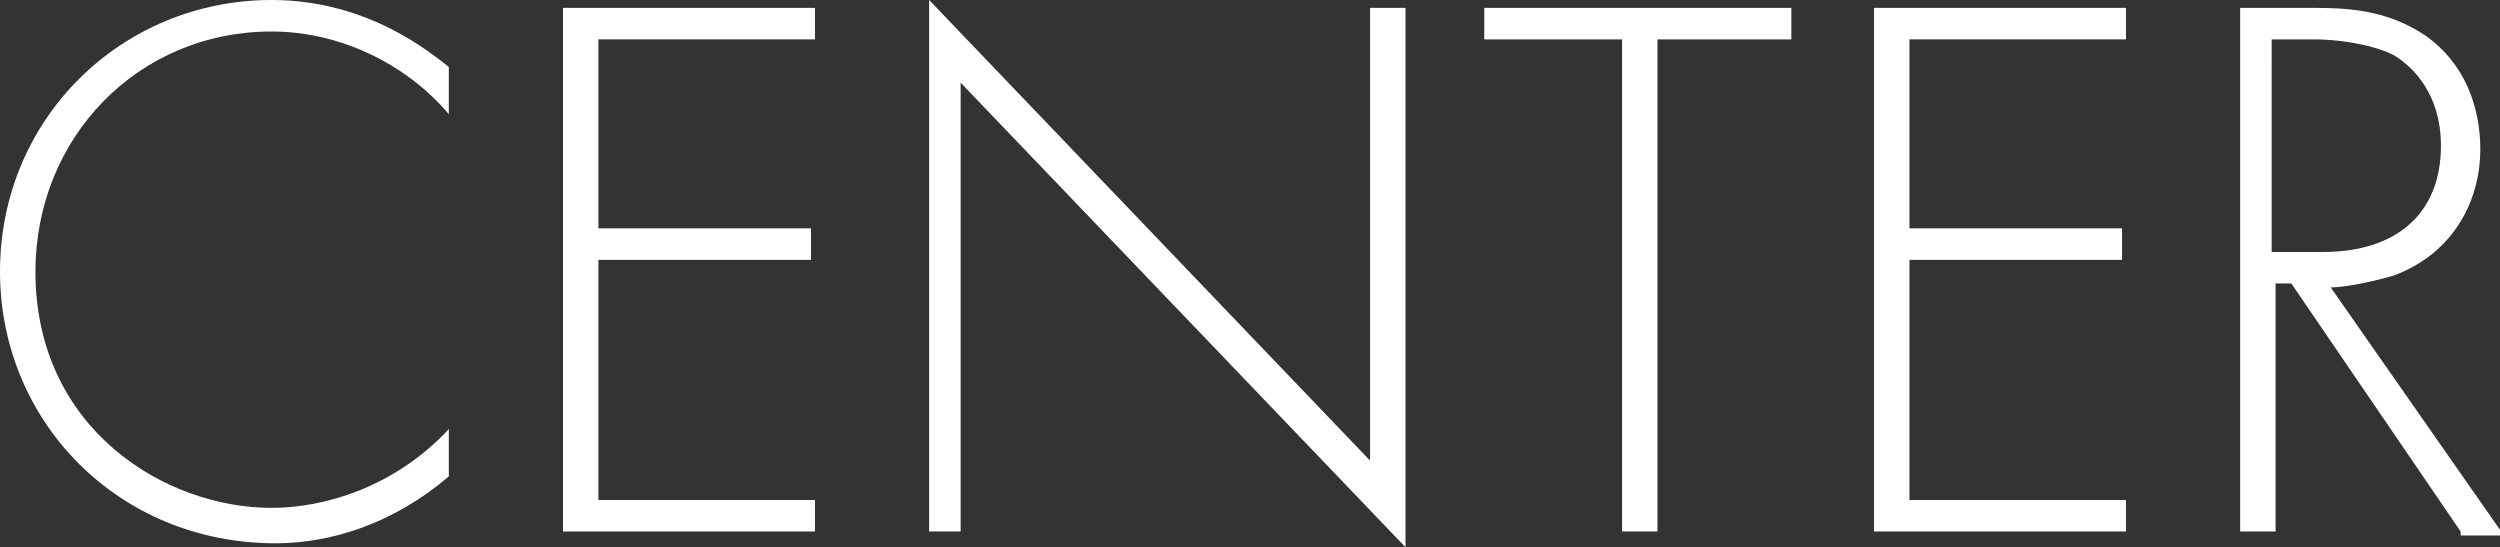 <?xml version="1.0" encoding="utf-8"?>
<!-- Generator: Adobe Illustrator 26.3.1, SVG Export Plug-In . SVG Version: 6.00 Build 0)  -->
<svg version="1.1" id="레이어_1" xmlns="http://www.w3.org/2000/svg" xmlns:xlink="http://www.w3.org/1999/xlink" x="0px"
	 y="0px" viewBox="0 0 63.5 13.9" style="enable-background:new 0 0 63.5 13.9;" xml:space="preserve">
<rect x="0" y="0" width="63.5" height="13.9" fill="#333333" stroke="none"/>
<style type="text/css">
	.st0{fill:#FFFFFF;}
</style>
<g>
	<path class="st0" d="M11.4,2.9c-1.1-1.3-2.8-2.1-4.5-2.1c-3.4,0-6,2.7-6,6.1c0,4,3.3,6,6,6c1.3,0,3.1-0.5,4.5-2v1.2
		c-1.4,1.2-3,1.7-4.4,1.7c-4,0-7-3.1-7-6.9C0,3,3.1,0,6.9,0c2.5,0,4.1,1.4,4.5,1.7V2.9z"/>
	<path class="st0" d="M20.7,1h-5.5v4.8h5.4v0.8h-5.4v6.1h5.5v0.8h-6.4V0.2h6.4V1z"/>
	<path class="st0" d="M23.6,13.5V0l11.2,11.7V0.2h0.9v13.7L24.4,2.1v11.4H23.6z"/>
	<path class="st0" d="M42.1,1v12.5h-0.9V1h-3.5V0.2h7.8V1H42.1z"/>
	<path class="st0" d="M54,1h-5.5v4.8h5.4v0.8h-5.4v6.1H54v0.8h-6.4V0.2H54V1z"/>
	<path class="st0" d="M62.5,13.5l-4.3-6.3h-0.4v6.3h-0.9V0.2h1.9c1,0,1.9,0.1,2.8,0.7c1,0.7,1.4,1.8,1.4,2.9C63,5,62.4,6.4,60.8,7
		c-0.7,0.2-1.3,0.3-1.6,0.3l4.4,6.3H62.5z M57.8,6.4H59c1.9,0,3-1,3-2.7c0-1.3-0.7-2-1.2-2.3c-0.6-0.3-1.5-0.4-2-0.4h-1.1V6.4z"/>
</g>
</svg>
